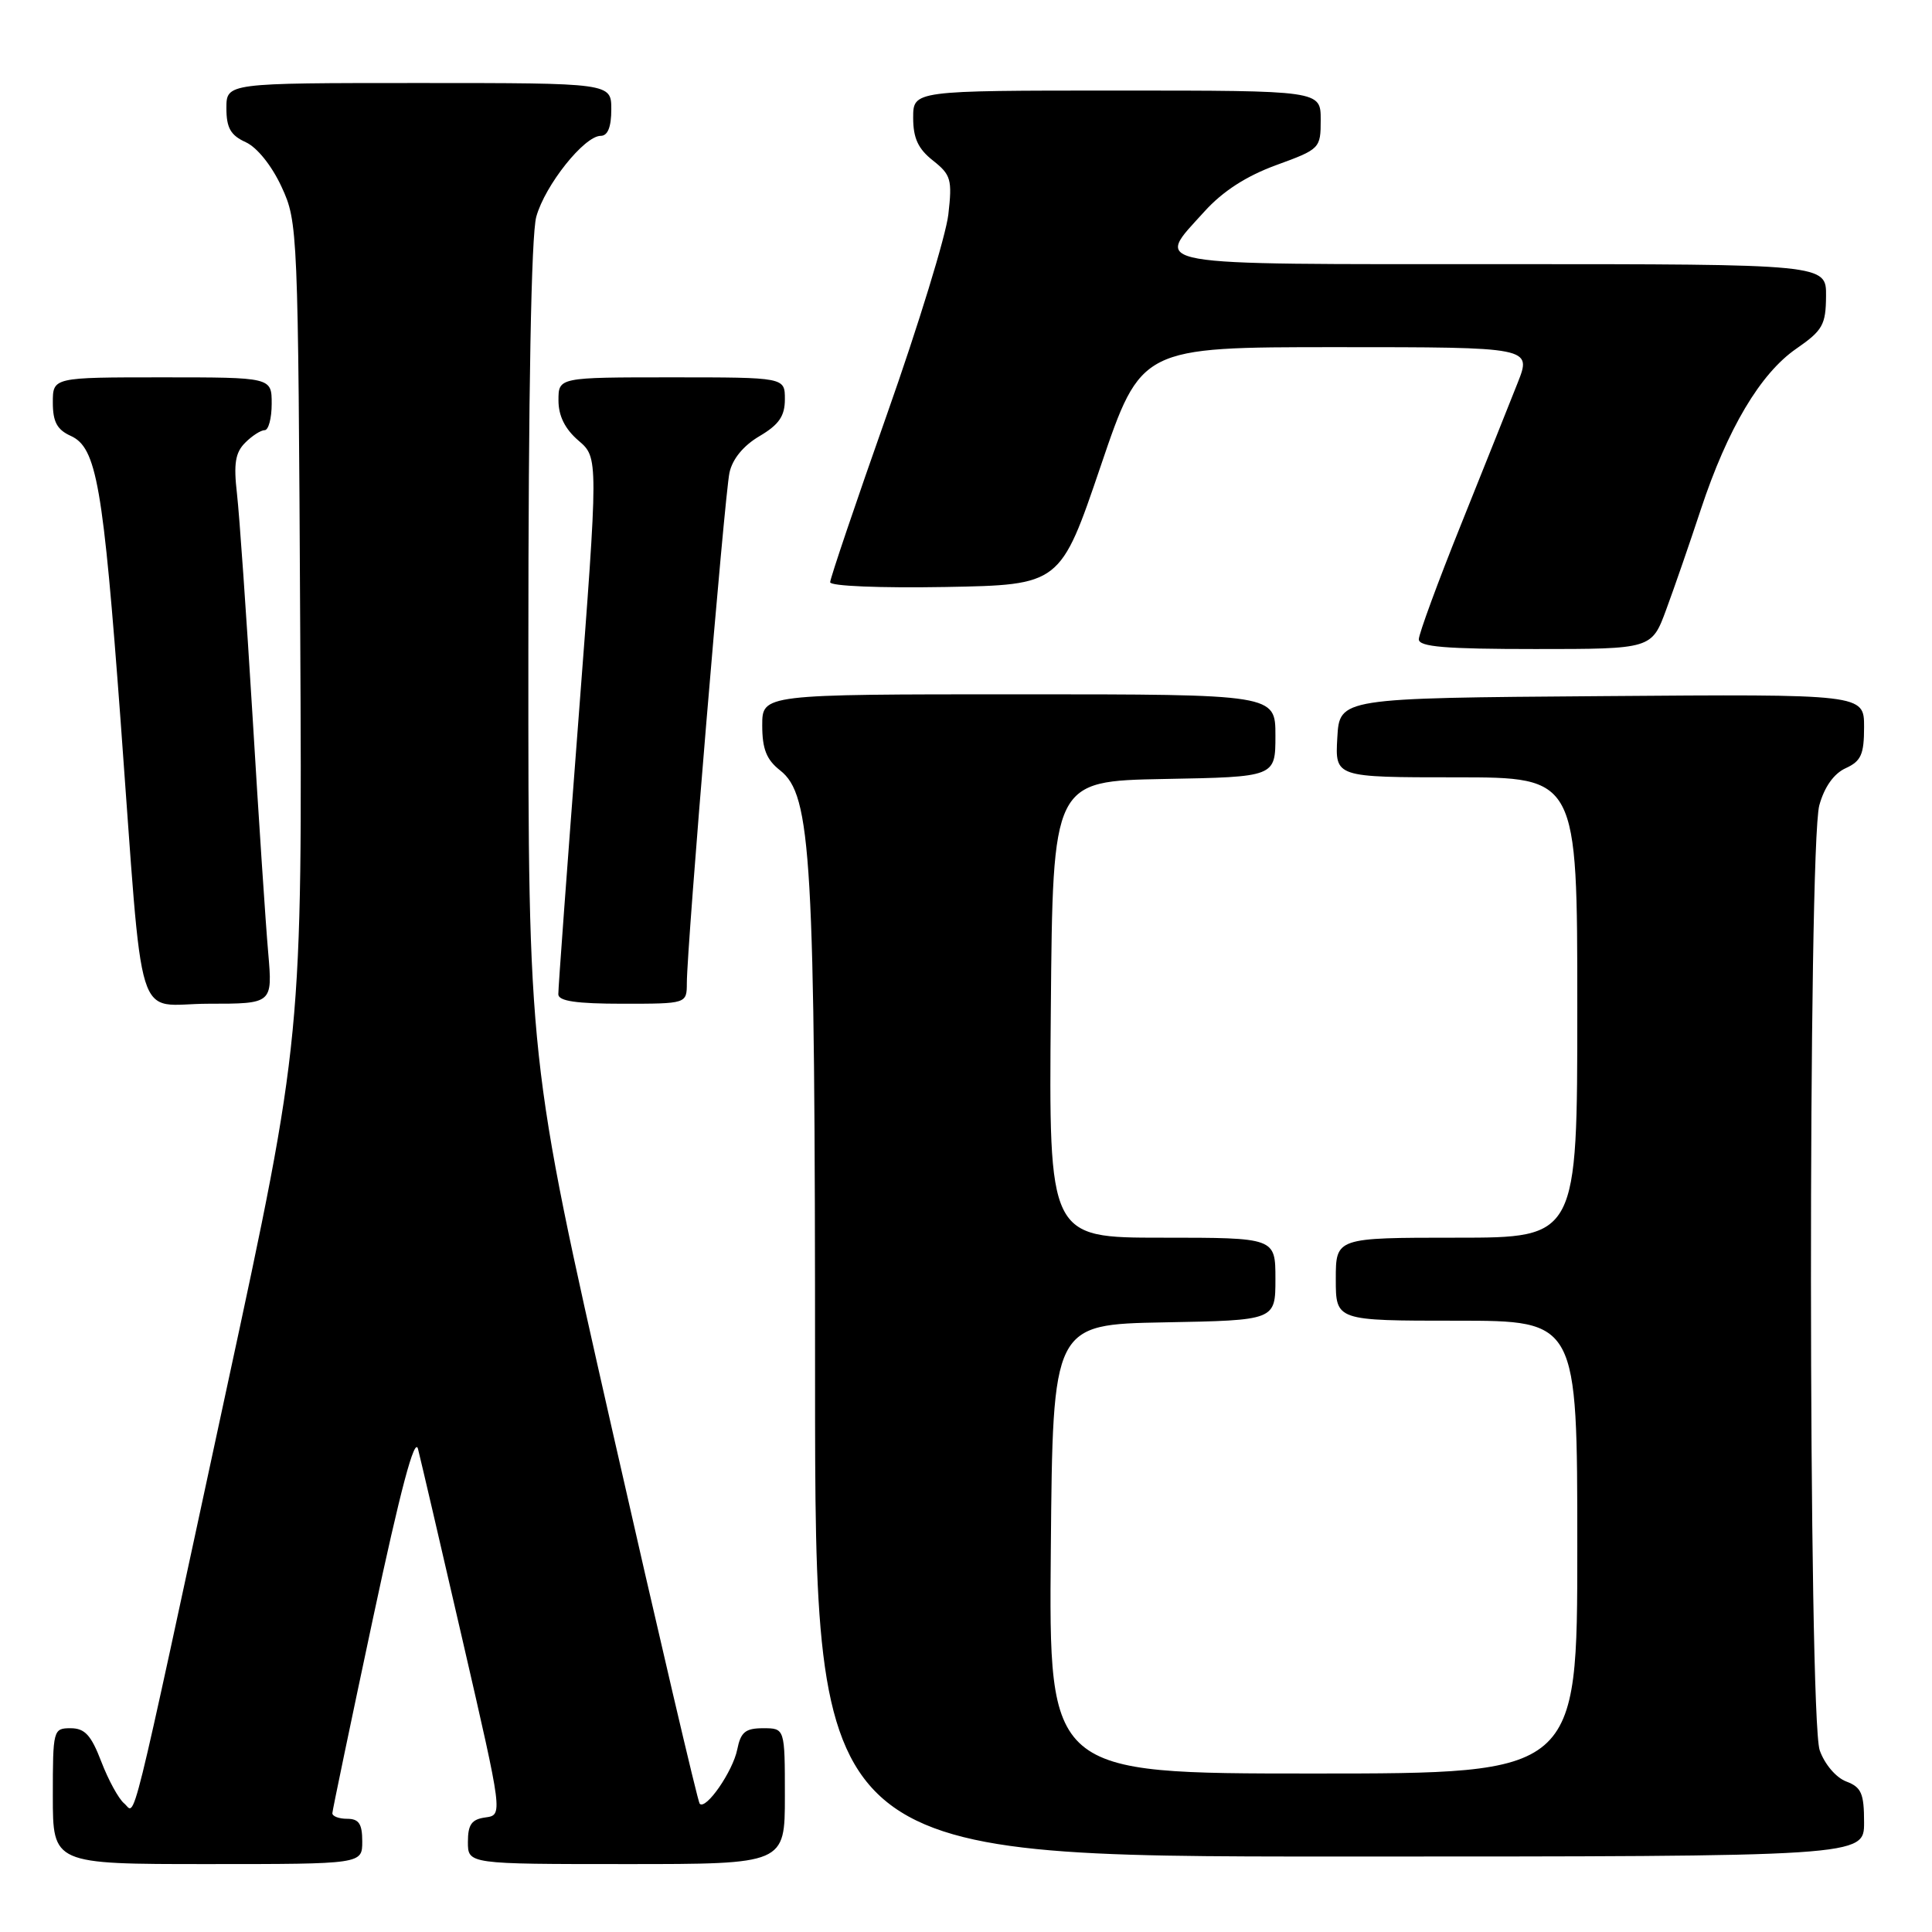 <?xml version="1.0" encoding="UTF-8" standalone="no"?>
<!DOCTYPE svg PUBLIC "-//W3C//DTD SVG 1.1//EN" "http://www.w3.org/Graphics/SVG/1.1/DTD/svg11.dtd" >
<svg xmlns="http://www.w3.org/2000/svg" xmlns:xlink="http://www.w3.org/1999/xlink" version="1.1" viewBox="0 0 256 256">
 <g >
 <path fill="currentColor"
d=" M 48.00 244.00 C 48.00 241.67 47.56 241.00 46.00 241.00 C 44.90 241.00 44.02 240.66 44.04 240.25 C 44.06 239.84 46.48 228.25 49.41 214.50 C 53.08 197.31 54.95 190.28 55.39 192.00 C 55.74 193.38 58.42 204.85 61.33 217.50 C 66.63 240.50 66.63 240.50 64.32 240.82 C 62.49 241.07 62.00 241.76 62.00 244.07 C 62.00 247.00 62.00 247.00 83.00 247.00 C 104.00 247.00 104.00 247.00 104.00 238.00 C 104.00 229.00 104.00 229.00 101.12 229.00 C 98.77 229.00 98.15 229.51 97.69 231.81 C 97.11 234.71 93.53 239.89 92.71 239.00 C 92.46 238.72 87.24 216.44 81.12 189.47 C 70.00 140.43 70.00 140.43 70.01 86.47 C 70.01 51.89 70.39 31.14 71.06 28.72 C 72.22 24.53 77.43 18.00 79.60 18.00 C 80.53 18.00 81.00 16.83 81.00 14.50 C 81.00 11.00 81.00 11.00 55.50 11.00 C 30.00 11.00 30.00 11.00 30.00 14.34 C 30.00 16.95 30.56 17.93 32.56 18.84 C 34.07 19.53 36.01 21.95 37.31 24.76 C 39.47 29.43 39.50 30.34 39.78 83.50 C 40.06 137.50 40.06 137.50 30.03 184.00 C 16.87 245.05 18.05 240.28 16.44 238.95 C 15.71 238.34 14.35 235.85 13.42 233.42 C 12.08 229.92 11.24 229.00 9.36 229.00 C 7.05 229.00 7.00 229.20 7.00 238.00 C 7.00 247.00 7.00 247.00 27.50 247.00 C 48.00 247.00 48.00 247.00 48.00 244.00 Z  M 247.00 241.48 C 247.00 237.63 246.64 236.81 244.62 236.05 C 243.27 235.53 241.76 233.75 241.12 231.92 C 239.61 227.58 239.56 112.14 241.07 106.70 C 241.74 104.27 243.00 102.50 244.56 101.79 C 246.60 100.86 247.00 99.97 247.00 96.33 C 247.00 91.97 247.00 91.97 212.25 92.24 C 177.50 92.50 177.50 92.50 177.20 97.75 C 176.90 103.00 176.90 103.00 192.95 103.00 C 209.00 103.00 209.00 103.00 209.00 133.50 C 209.00 164.00 209.00 164.00 193.00 164.00 C 177.00 164.00 177.00 164.00 177.00 169.50 C 177.00 175.00 177.00 175.00 193.00 175.00 C 209.00 175.00 209.00 175.00 209.00 205.00 C 209.00 235.00 209.00 235.00 173.99 235.00 C 138.97 235.00 138.97 235.00 139.24 205.25 C 139.50 175.50 139.50 175.50 154.25 175.22 C 169.00 174.95 169.00 174.95 169.00 169.47 C 169.00 164.00 169.00 164.00 153.99 164.00 C 138.97 164.00 138.97 164.00 139.24 133.75 C 139.50 103.50 139.50 103.50 154.25 103.22 C 169.00 102.95 169.00 102.95 169.00 97.47 C 169.00 92.00 169.00 92.00 135.00 92.00 C 101.00 92.00 101.00 92.00 101.00 96.11 C 101.00 99.24 101.56 100.66 103.37 102.08 C 107.53 105.35 108.00 113.45 108.00 182.54 C 108.00 246.00 108.00 246.00 177.50 246.00 C 247.00 246.00 247.00 246.00 247.00 241.48 Z  M 35.54 126.25 C 35.21 122.54 34.28 108.47 33.47 95.00 C 32.65 81.53 31.72 68.21 31.40 65.42 C 30.94 61.45 31.18 59.97 32.48 58.67 C 33.39 57.75 34.56 57.00 35.07 57.00 C 35.58 57.00 36.00 55.42 36.00 53.50 C 36.00 50.00 36.00 50.00 21.50 50.00 C 7.00 50.00 7.00 50.00 7.00 53.34 C 7.00 55.89 7.56 56.94 9.38 57.76 C 12.80 59.32 13.66 64.24 15.98 95.50 C 19.09 137.51 17.69 133.00 27.63 133.00 C 36.12 133.00 36.12 133.00 35.54 126.25 Z  M 91.01 130.25 C 91.02 125.36 96.01 65.59 96.66 62.63 C 97.05 60.82 98.51 59.04 100.64 57.79 C 103.23 56.26 104.00 55.13 104.00 52.90 C 104.00 50.00 104.00 50.00 89.00 50.00 C 74.00 50.00 74.00 50.00 74.00 53.05 C 74.00 55.11 74.86 56.84 76.65 58.38 C 79.30 60.65 79.30 60.65 76.63 95.58 C 75.16 114.78 73.96 131.06 73.98 131.75 C 73.99 132.65 76.38 133.00 82.50 133.00 C 91.00 133.00 91.00 133.00 91.01 130.25 Z  M 220.79 80.75 C 221.86 77.86 223.92 71.90 225.37 67.50 C 228.91 56.81 233.25 49.50 238.01 46.21 C 241.51 43.79 241.93 43.05 241.96 39.25 C 242.00 35.00 242.00 35.00 199.00 35.00 C 150.89 35.00 152.96 35.37 159.60 28.02 C 162.02 25.34 165.14 23.33 169.10 21.88 C 174.91 19.76 175.00 19.67 175.00 15.87 C 175.00 12.00 175.00 12.00 148.00 12.00 C 121.00 12.00 121.00 12.00 121.00 15.61 C 121.00 18.31 121.66 19.73 123.62 21.27 C 126.01 23.16 126.19 23.79 125.66 28.42 C 125.34 31.21 121.69 43.12 117.54 54.87 C 113.39 66.63 110.00 76.65 110.00 77.15 C 110.00 77.66 116.61 77.93 125.25 77.78 C 140.50 77.50 140.50 77.50 145.85 61.75 C 151.20 46.00 151.20 46.00 177.09 46.00 C 202.97 46.00 202.97 46.00 201.09 50.75 C 200.06 53.36 196.69 61.78 193.61 69.46 C 190.52 77.14 188.00 84.01 188.00 84.71 C 188.00 85.71 191.52 86.00 203.43 86.00 C 218.86 86.00 218.86 86.00 220.79 80.75 Z "/>
</g>
</svg>
